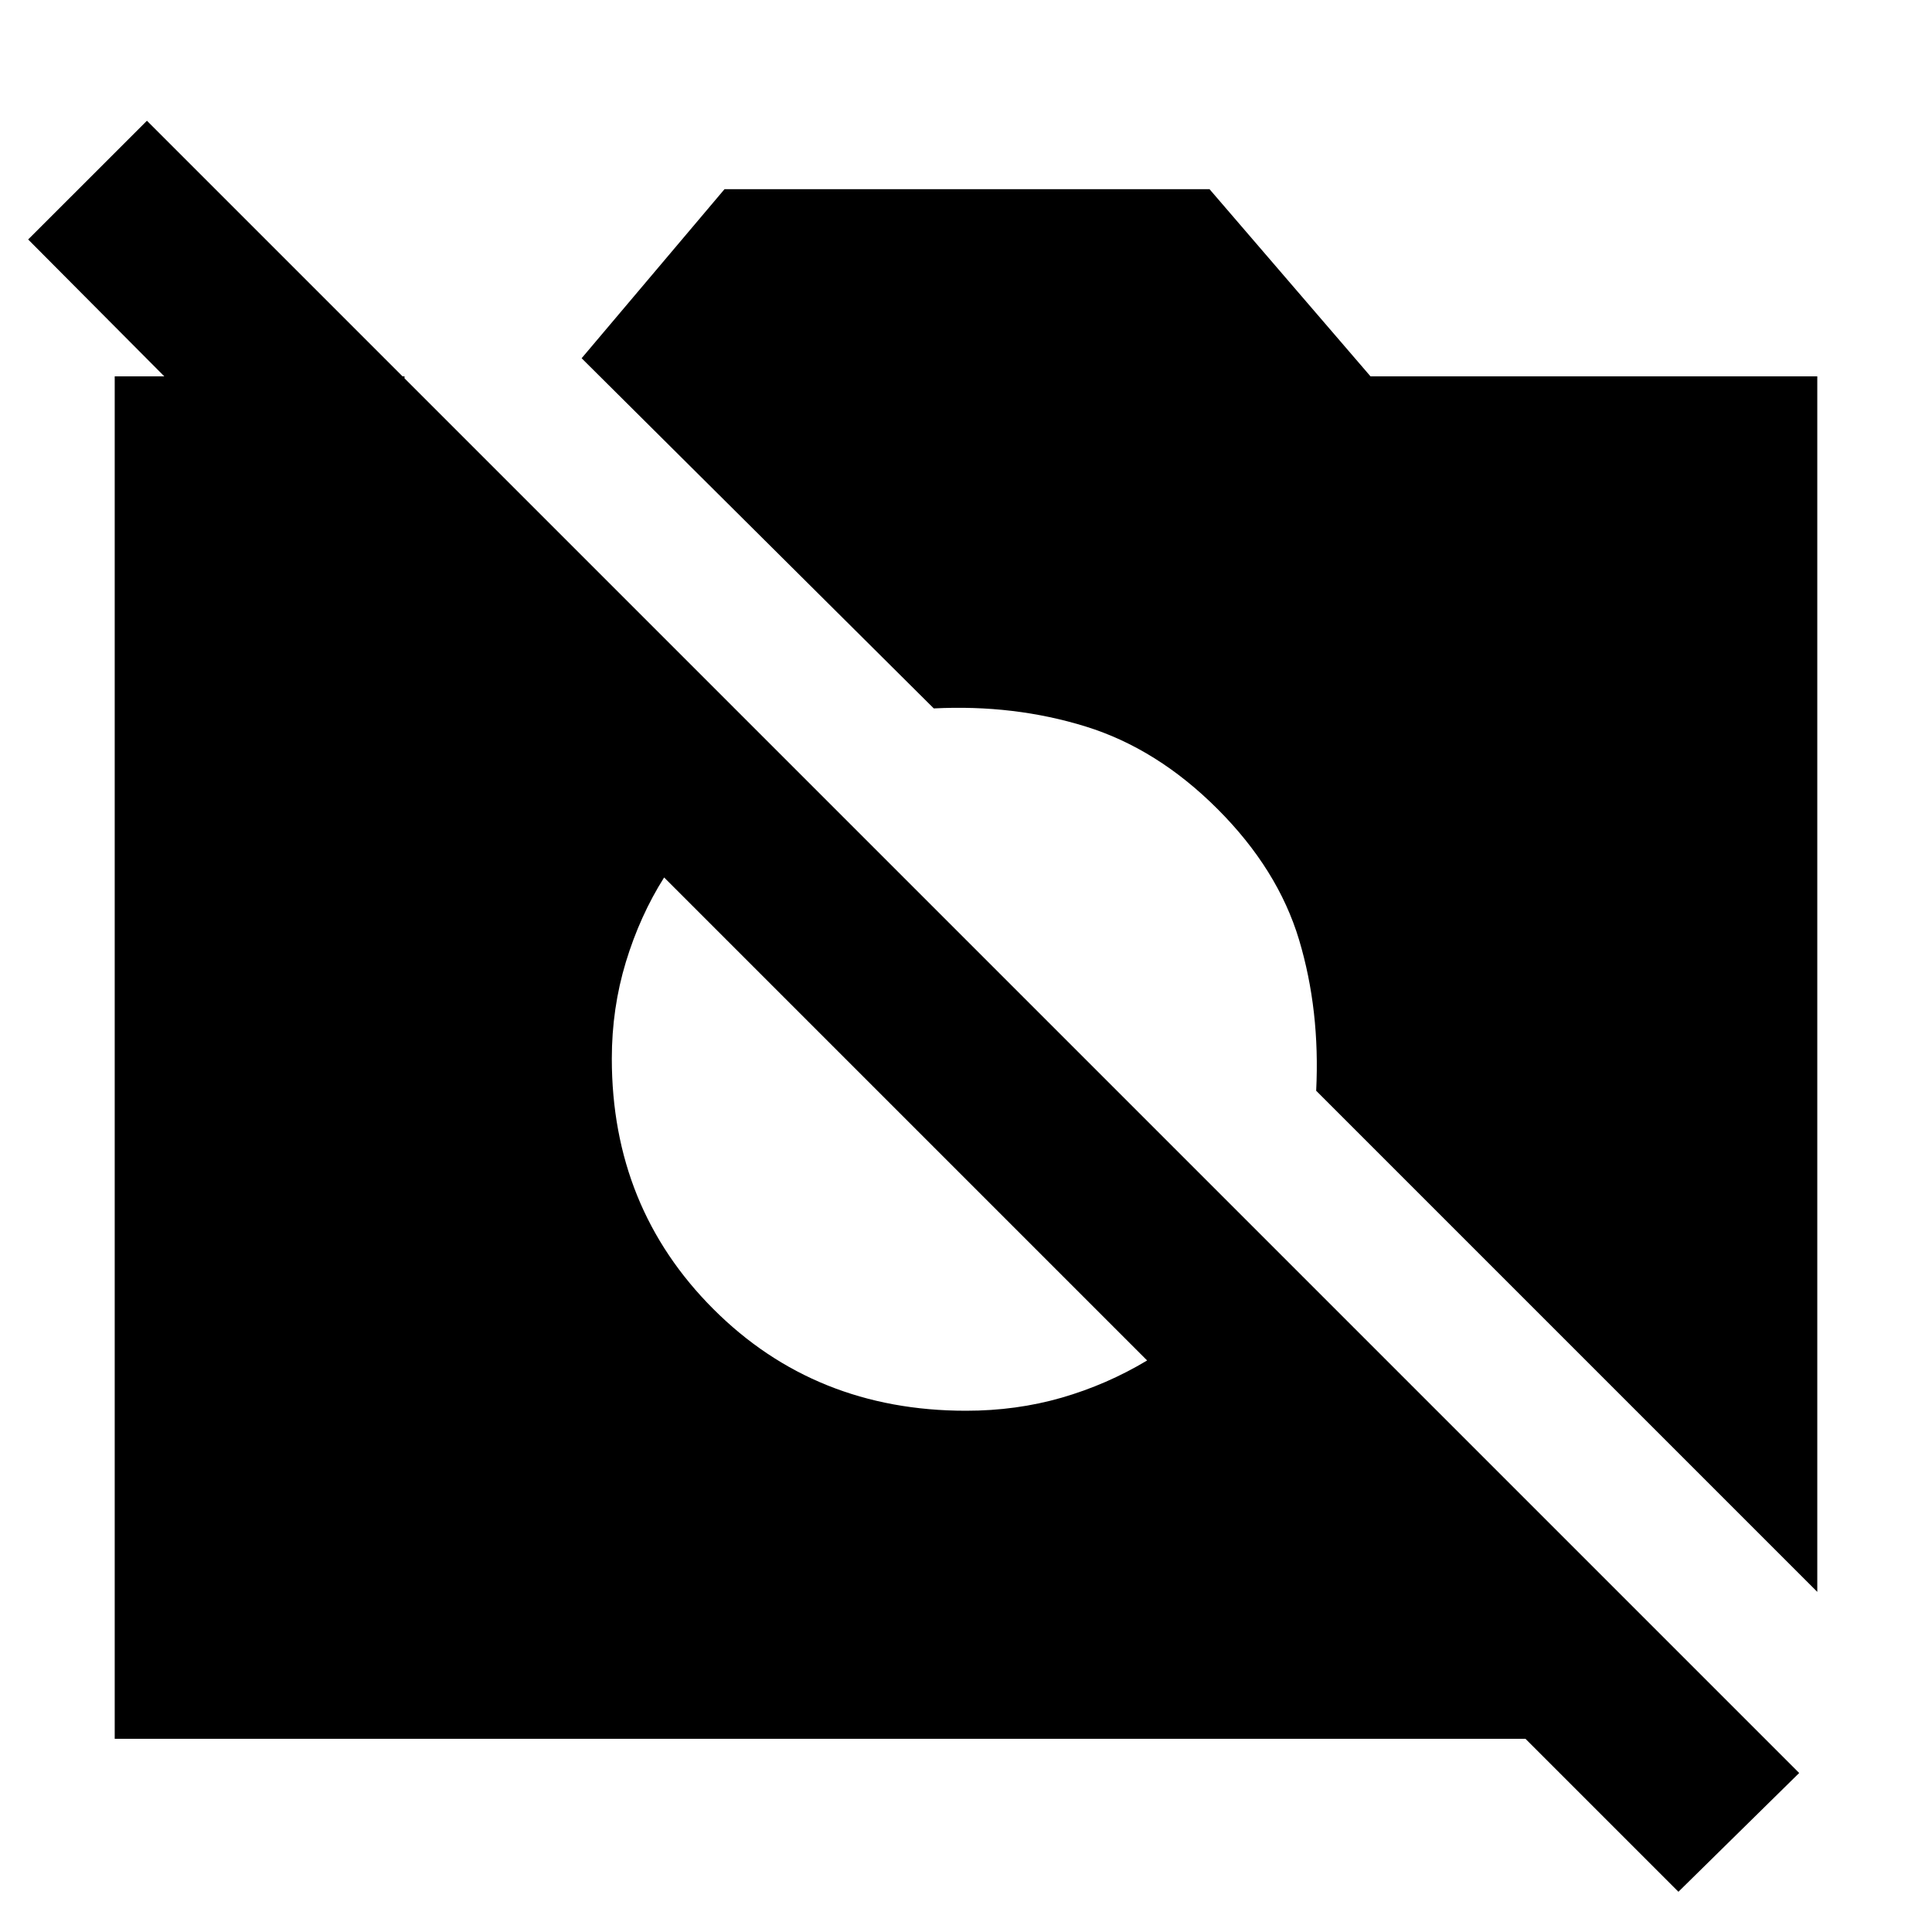 <svg xmlns="http://www.w3.org/2000/svg" height="40" width="40"><path d="M34.75 39.167 31.583 36H2.375V7.792h6v5L.583 4.958 3.042 2.5 37.25 36.708Zm2.875-6.209L27.25 22.583q.083-1.666-.354-3.125-.438-1.458-1.688-2.708-1.25-1.25-2.729-1.708-1.479-.459-3.146-.375l-7.291-7.25L15 3.917h10.042l3.333 3.875h9.25ZM20 29.208q1.042 0 1.979-.27.938-.271 1.771-.771l-10-10q-.5.791-.792 1.75-.291.958-.291 2 0 3.083 2.104 5.187T20 29.208Z"/></svg>